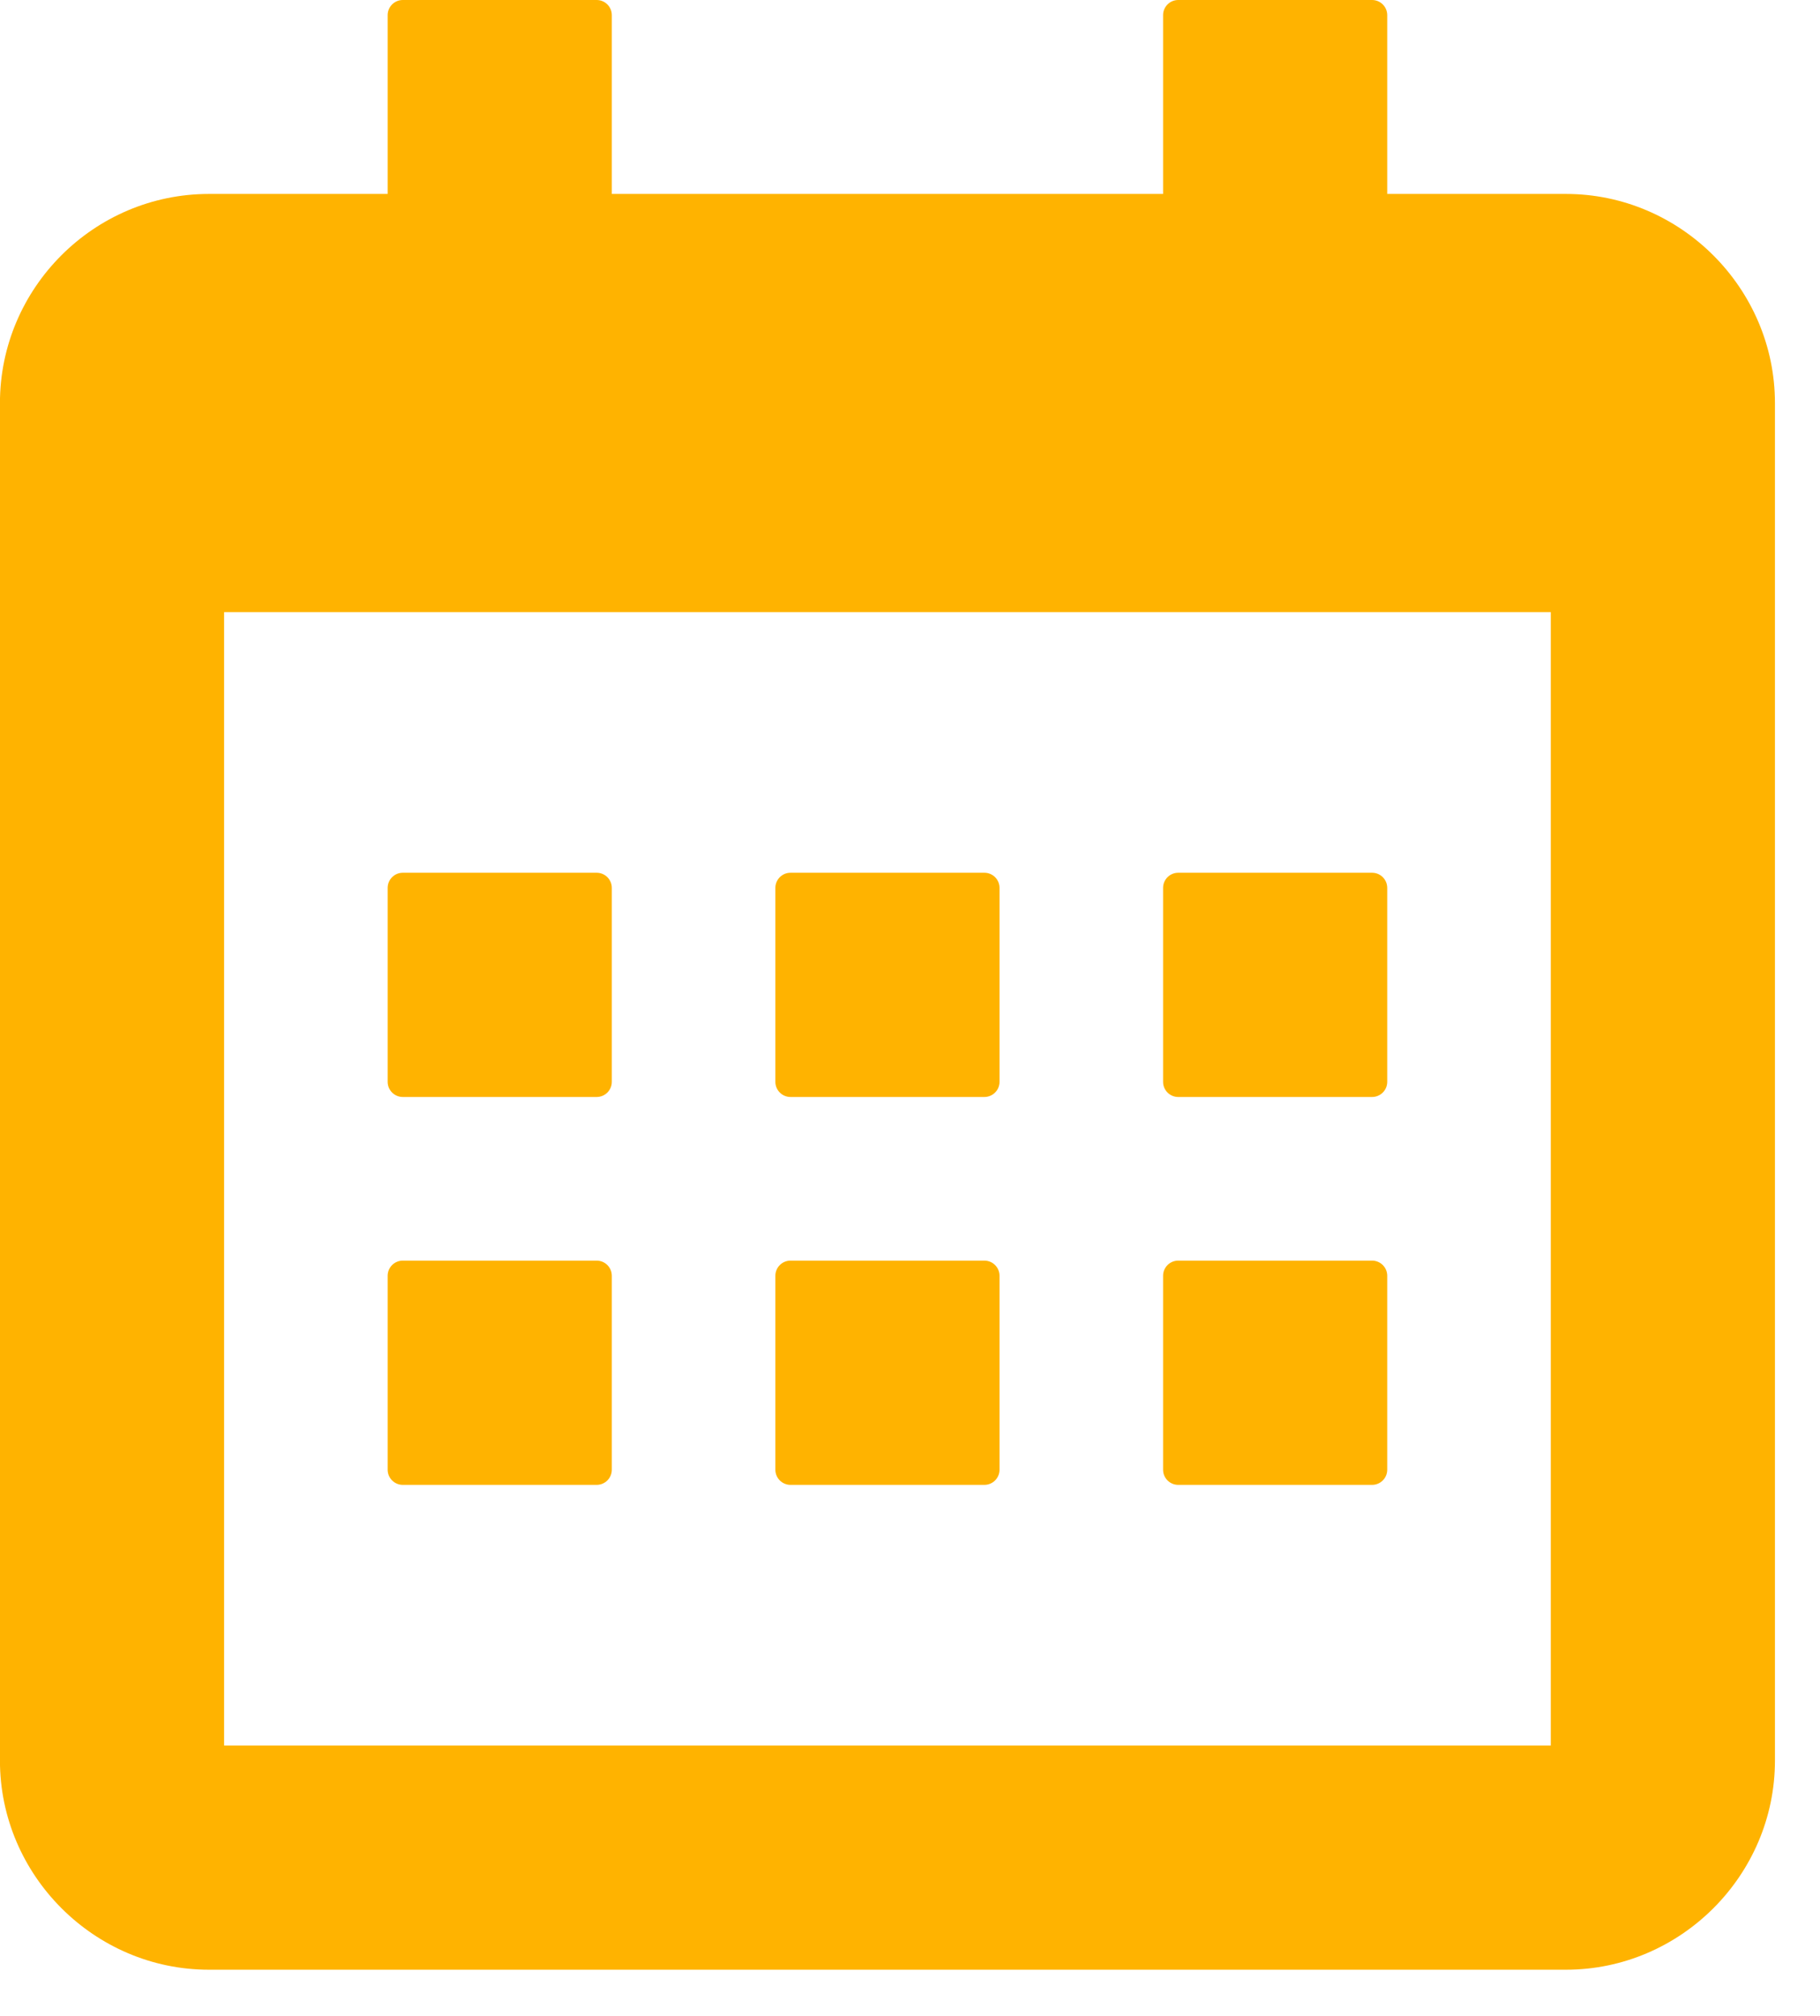 <?xml version="1.0" encoding="UTF-8" standalone="no"?>
<!DOCTYPE svg PUBLIC "-//W3C//DTD SVG 1.1//EN" "http://www.w3.org/Graphics/SVG/1.1/DTD/svg11.dtd">
<svg width="100%" height="100%" viewBox="0 0 28 31" version="1.1" xmlns="http://www.w3.org/2000/svg" xmlns:xlink="http://www.w3.org/1999/xlink" xml:space="preserve" xmlns:serif="http://www.serif.com/" style="fill-rule:evenodd;clip-rule:evenodd;stroke-linejoin:round;stroke-miterlimit:2;">
    <g transform="matrix(0.466,0,0,0.466,-1.259,0.233)">
        <path d="M15.5,5.9L15.5,0C15.5,-0.276 15.724,-0.5 16,-0.5L22.4,-0.5C22.676,-0.5 22.9,-0.276 22.9,0L22.9,5.9L41.1,5.9L41.1,-0C41.1,-0.276 41.324,-0.5 41.6,-0.5L48,-0.5C48.276,-0.5 48.5,-0.276 48.5,0L48.5,5.9L54.4,5.9C58.185,5.9 61.3,9.015 61.3,12.8L61.3,57.6C61.3,61.385 58.185,64.5 54.4,64.5L9.6,64.5C5.815,64.5 2.7,61.385 2.7,57.6L2.7,12.8C2.7,9.005 5.805,5.9 9.6,5.9L15.5,5.9ZM10.1,19.7L10.1,57.1L53.9,57.1L53.9,19.7L10.1,19.7ZM28.8,28.3L35.2,28.3C35.476,28.3 35.7,28.524 35.7,28.8L35.7,35.2C35.7,35.476 35.476,35.7 35.2,35.7L28.8,35.7C28.524,35.7 28.3,35.476 28.3,35.2L28.3,28.8C28.3,28.524 28.524,28.3 28.8,28.3ZM16,41.1L22.4,41.1C22.676,41.1 22.9,41.324 22.9,41.6L22.9,48C22.9,48.276 22.676,48.5 22.4,48.5L16,48.5C15.724,48.5 15.5,48.276 15.5,48L15.5,41.6C15.5,41.324 15.724,41.1 16,41.1ZM41.6,41.1L48,41.1C48.276,41.1 48.5,41.324 48.5,41.6L48.5,48C48.5,48.276 48.276,48.5 48,48.5L41.6,48.5C41.324,48.5 41.1,48.276 41.1,48L41.1,41.6C41.1,41.324 41.324,41.1 41.6,41.1ZM28.8,41.1L35.2,41.1C35.476,41.1 35.7,41.324 35.7,41.6L35.7,48C35.7,48.276 35.476,48.5 35.2,48.5L28.8,48.5C28.524,48.5 28.3,48.276 28.3,48L28.3,41.6C28.3,41.324 28.524,41.1 28.8,41.1ZM41.6,28.3L48,28.3C48.276,28.3 48.5,28.524 48.5,28.8L48.5,35.2C48.5,35.476 48.276,35.7 48,35.7L41.6,35.7C41.324,35.7 41.1,35.476 41.1,35.2L41.1,28.8C41.1,28.524 41.324,28.3 41.6,28.3ZM16,28.3L22.4,28.3C22.676,28.3 22.9,28.524 22.9,28.8L22.9,35.2C22.9,35.476 22.676,35.7 22.4,35.7L16,35.7C15.724,35.7 15.5,35.476 15.5,35.2L15.5,28.8C15.5,28.524 15.724,28.3 16,28.3Z" style="fill:rgb(255,179,0);"/>
    </g>
</svg>
